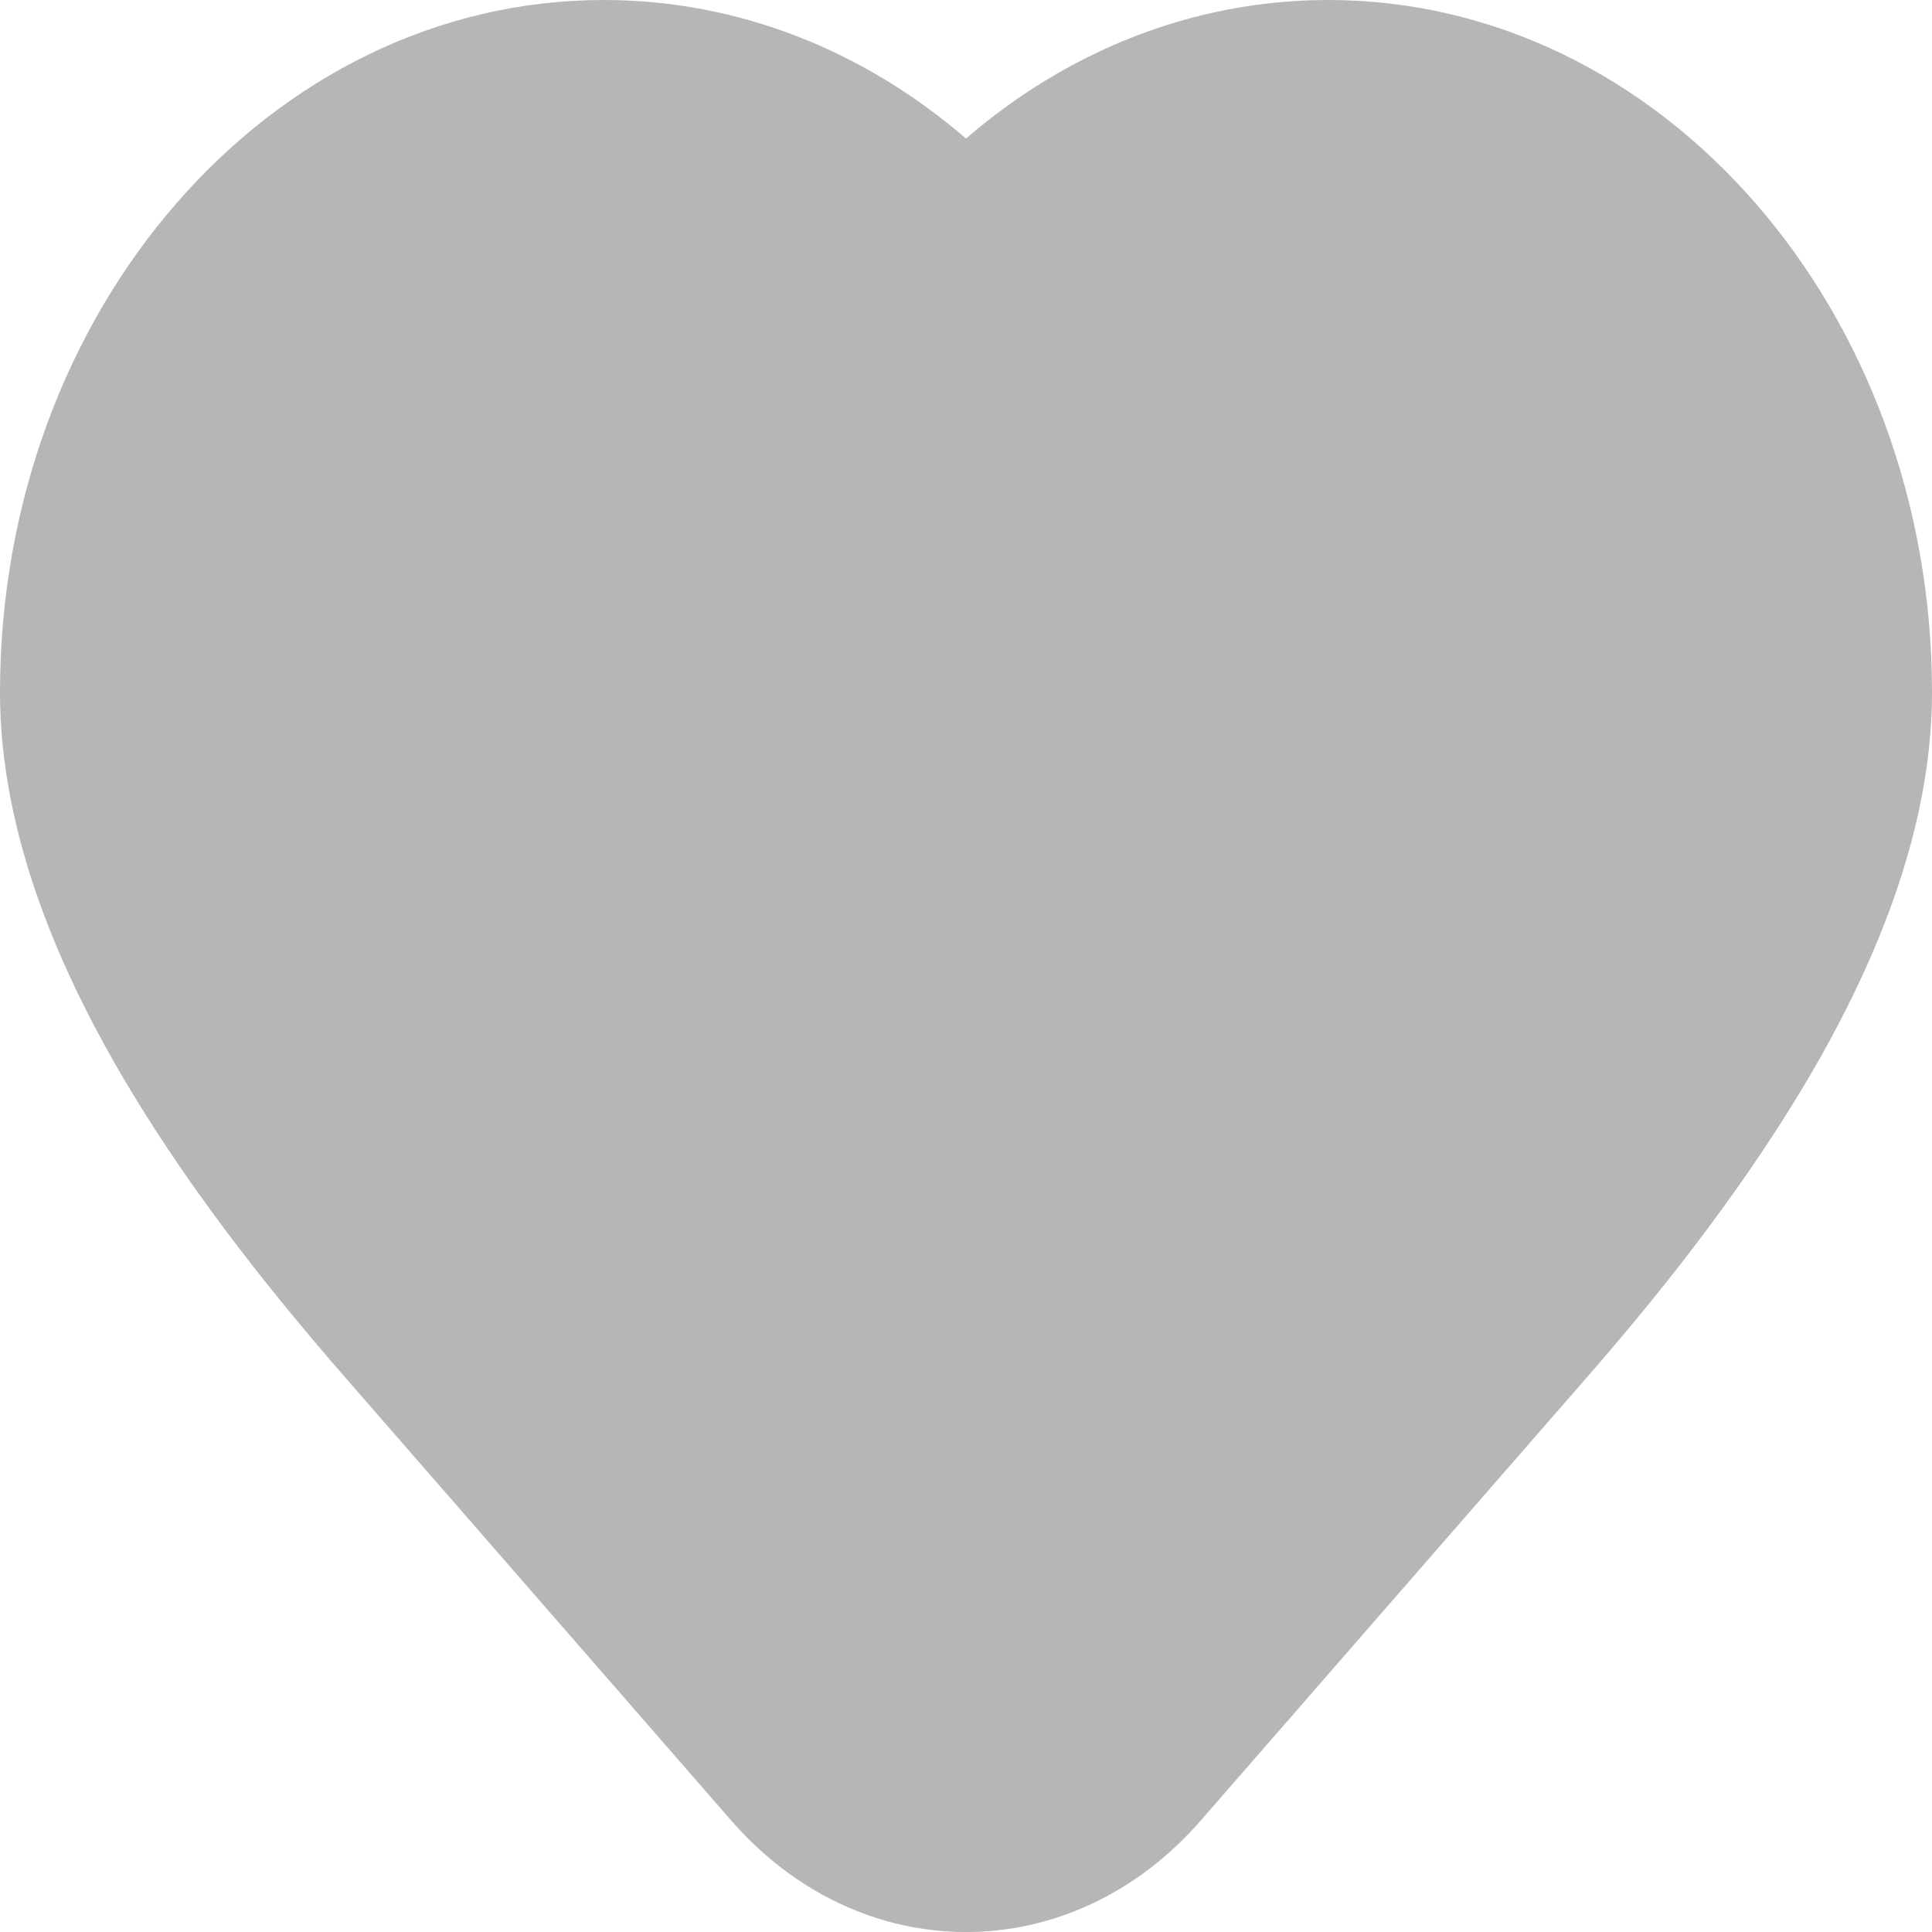 <svg width="10" height="10" viewBox="0 0 10 10" fill="none" xmlns="http://www.w3.org/2000/svg">
<path fill-rule="evenodd" clip-rule="evenodd" d="M0 3.584C0 1.607 1.397 0 3.125 0C3.829 0 4.478 0.267 5 0.717C5.522 0.267 6.171 0 6.875 0C8.603 0 10 1.607 10 3.584C10 4.323 9.683 5.041 9.334 5.625C8.976 6.223 8.538 6.758 8.205 7.139L6.216 9.422C5.545 10.193 4.455 10.193 3.784 9.422L1.795 7.139C1.457 6.751 1.018 6.217 0.662 5.62C0.313 5.036 0 4.322 0 3.584Z" fill="#B6B6B6"/>
</svg>
